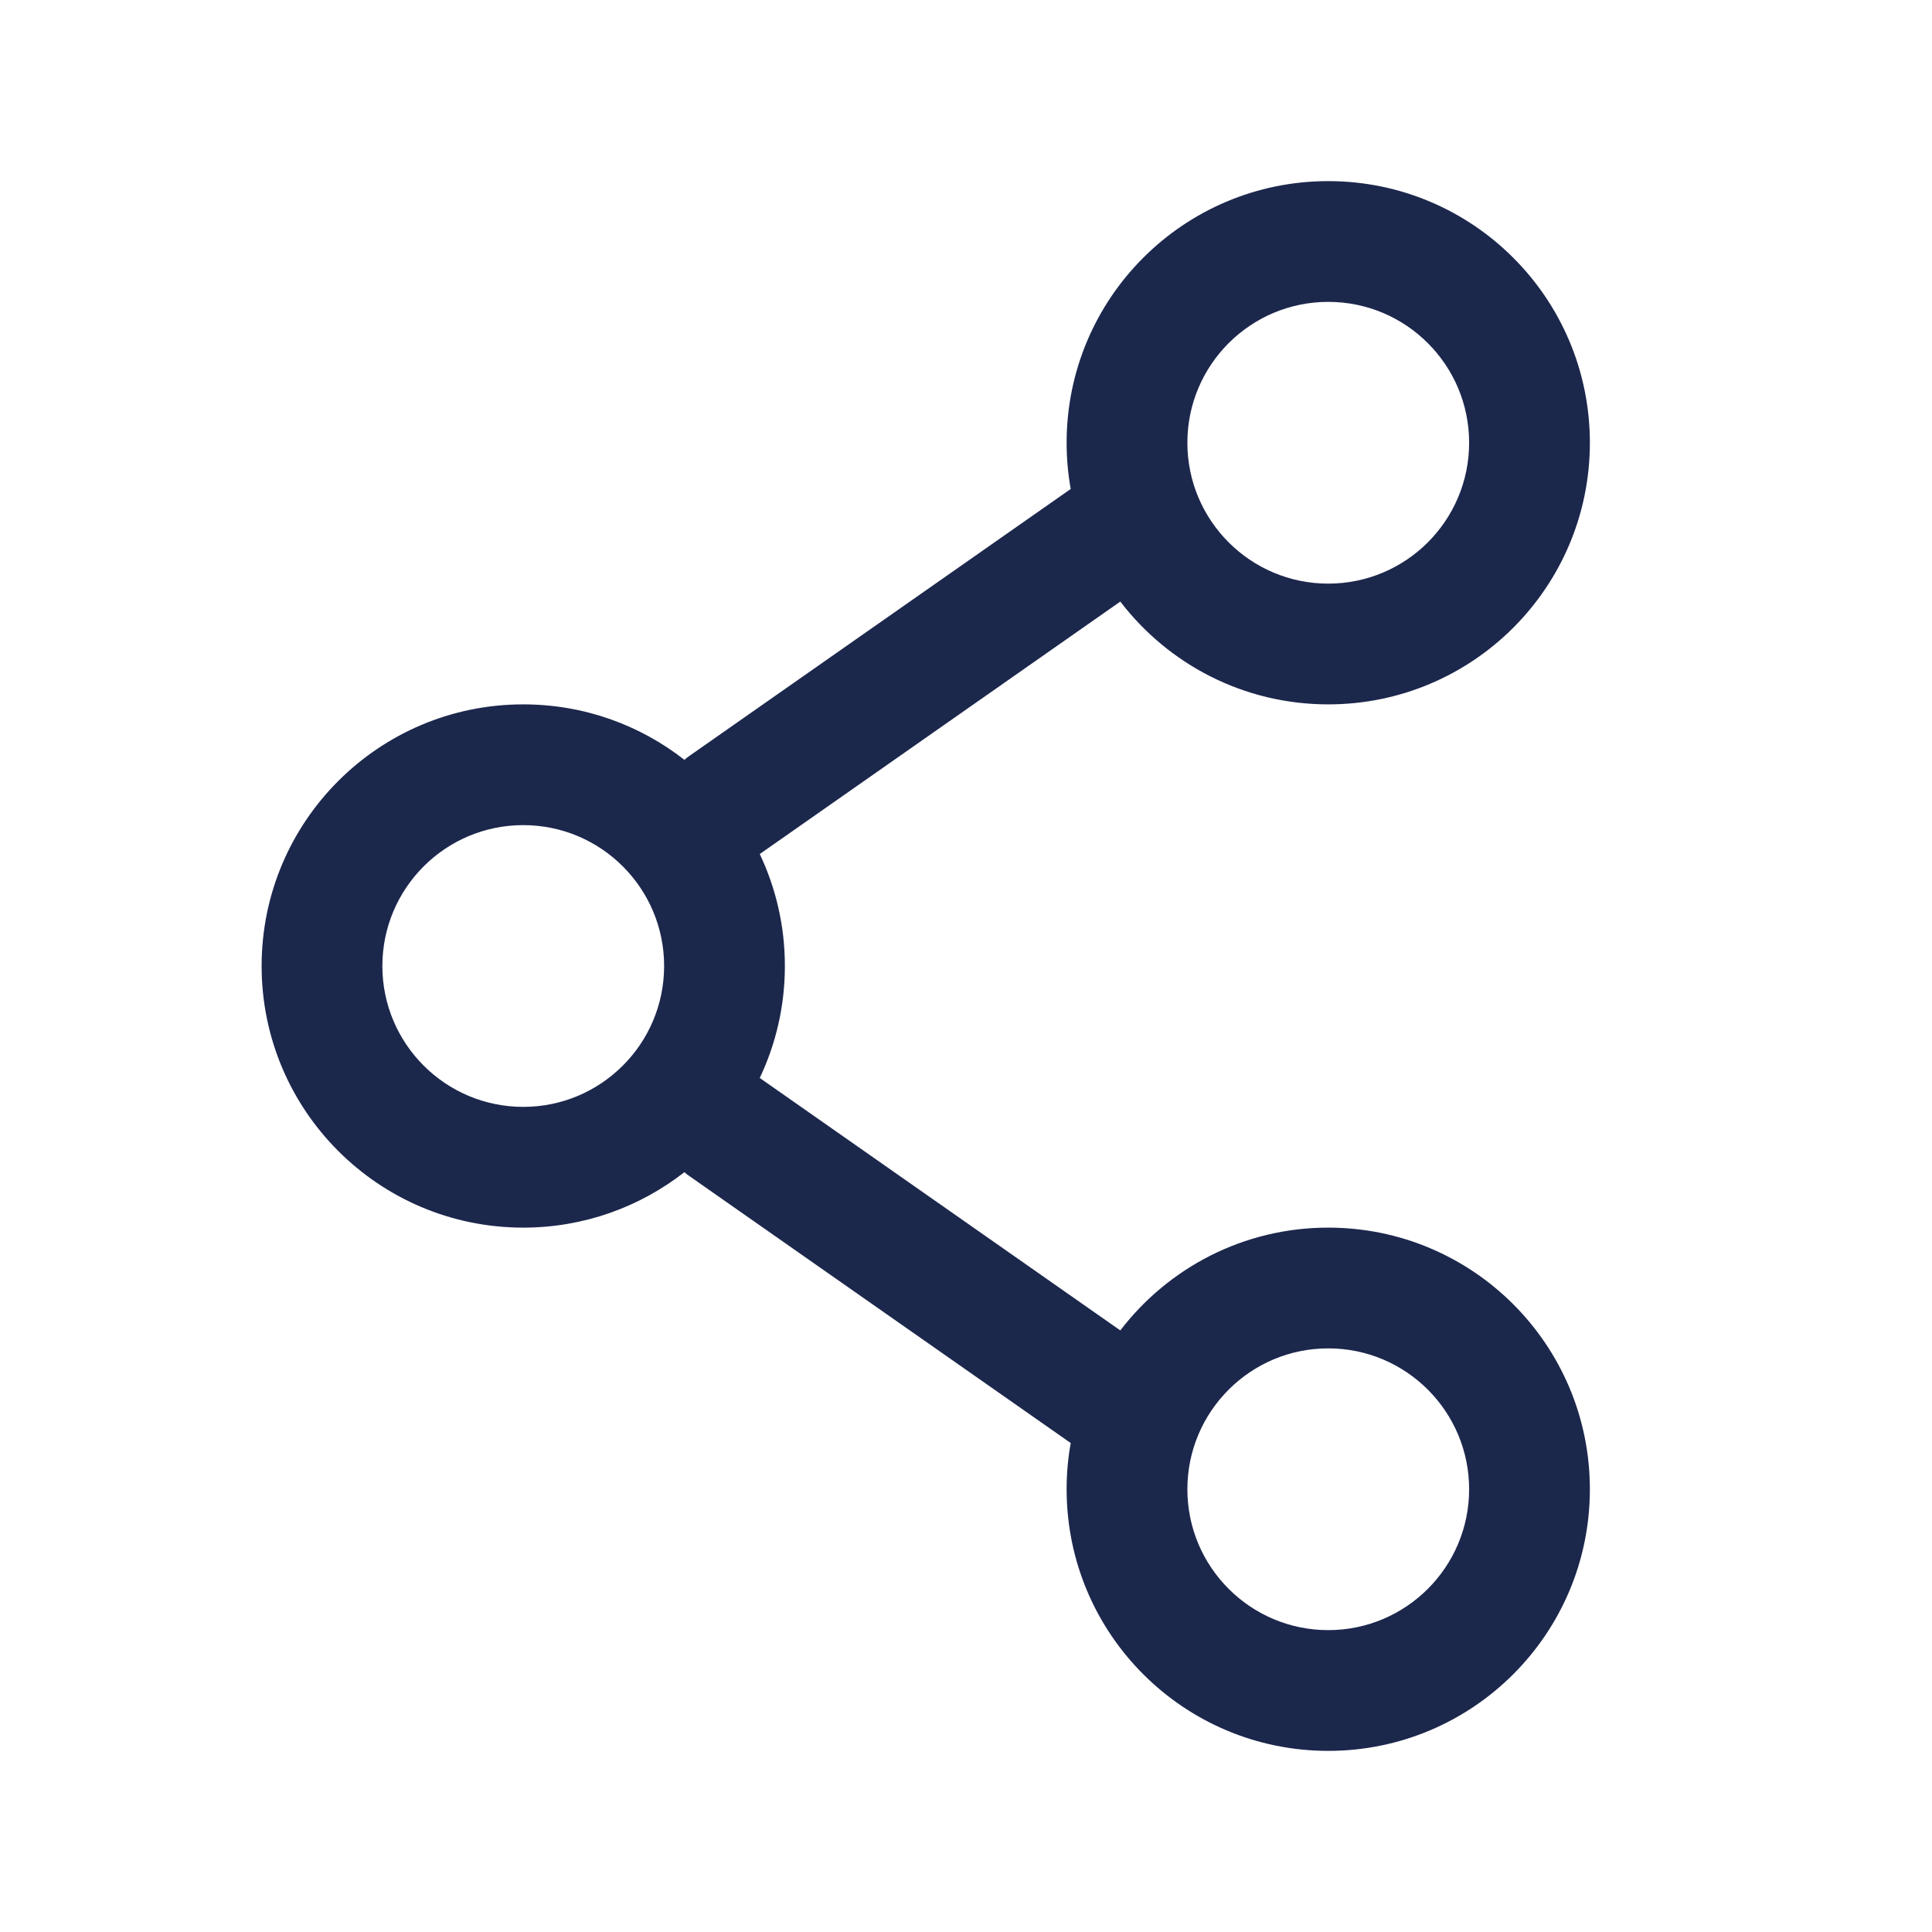 <?xml version="1.0" encoding="utf-8"?><!-- Uploaded to: SVG Repo, www.svgrepo.com, Generator: SVG Repo Mixer Tools -->
<svg width="1em" height="1em" viewBox="0 0 24 24" fill="none" xmlns="http://www.w3.org/2000/svg">
<path fill-rule="evenodd" clip-rule="evenodd" d="M16.5 2.25C14.705 2.25 13.25 3.705 13.25 5.5C13.25 5.696 13.267 5.888 13.301 6.074L8.57 9.386C8.546 9.402 8.523 9.42 8.502 9.439C7.95 9.007 7.255 8.75 6.5 8.75C4.705 8.75 3.25 10.205 3.25 12C3.25 13.795 4.705 15.25 6.5 15.25C7.255 15.25 7.95 14.992 8.502 14.561C8.523 14.58 8.546 14.598 8.57 14.614L13.301 17.926C13.267 18.112 13.25 18.304 13.25 18.5C13.25 20.295 14.705 21.75 16.5 21.75C18.295 21.75 19.75 20.295 19.75 18.5C19.75 16.705 18.295 15.25 16.5 15.25C15.447 15.25 14.511 15.751 13.917 16.527L9.438 13.391C9.638 12.969 9.75 12.498 9.75 12C9.75 11.502 9.638 11.031 9.438 10.609L13.917 7.473C14.511 8.249 15.447 8.75 16.5 8.75C18.295 8.75 19.75 7.295 19.75 5.5C19.75 3.705 18.295 2.25 16.5 2.25ZM14.75 5.5C14.75 4.534 15.534 3.75 16.5 3.75C17.466 3.75 18.25 4.534 18.25 5.5C18.25 6.466 17.466 7.25 16.5 7.25C15.534 7.25 14.75 6.466 14.75 5.5ZM6.5 10.25C5.534 10.25 4.75 11.034 4.75 12C4.75 12.966 5.534 13.75 6.5 13.75C7.466 13.75 8.25 12.966 8.25 12C8.25 11.034 7.466 10.25 6.5 10.25ZM16.5 16.75C15.534 16.75 14.75 17.534 14.75 18.5C14.75 19.466 15.534 20.25 16.5 20.25C17.466 20.25 18.25 19.466 18.25 18.5C18.25 17.534 17.466 16.75 16.5 16.75Z" fill="#1C274C"/>
</svg>